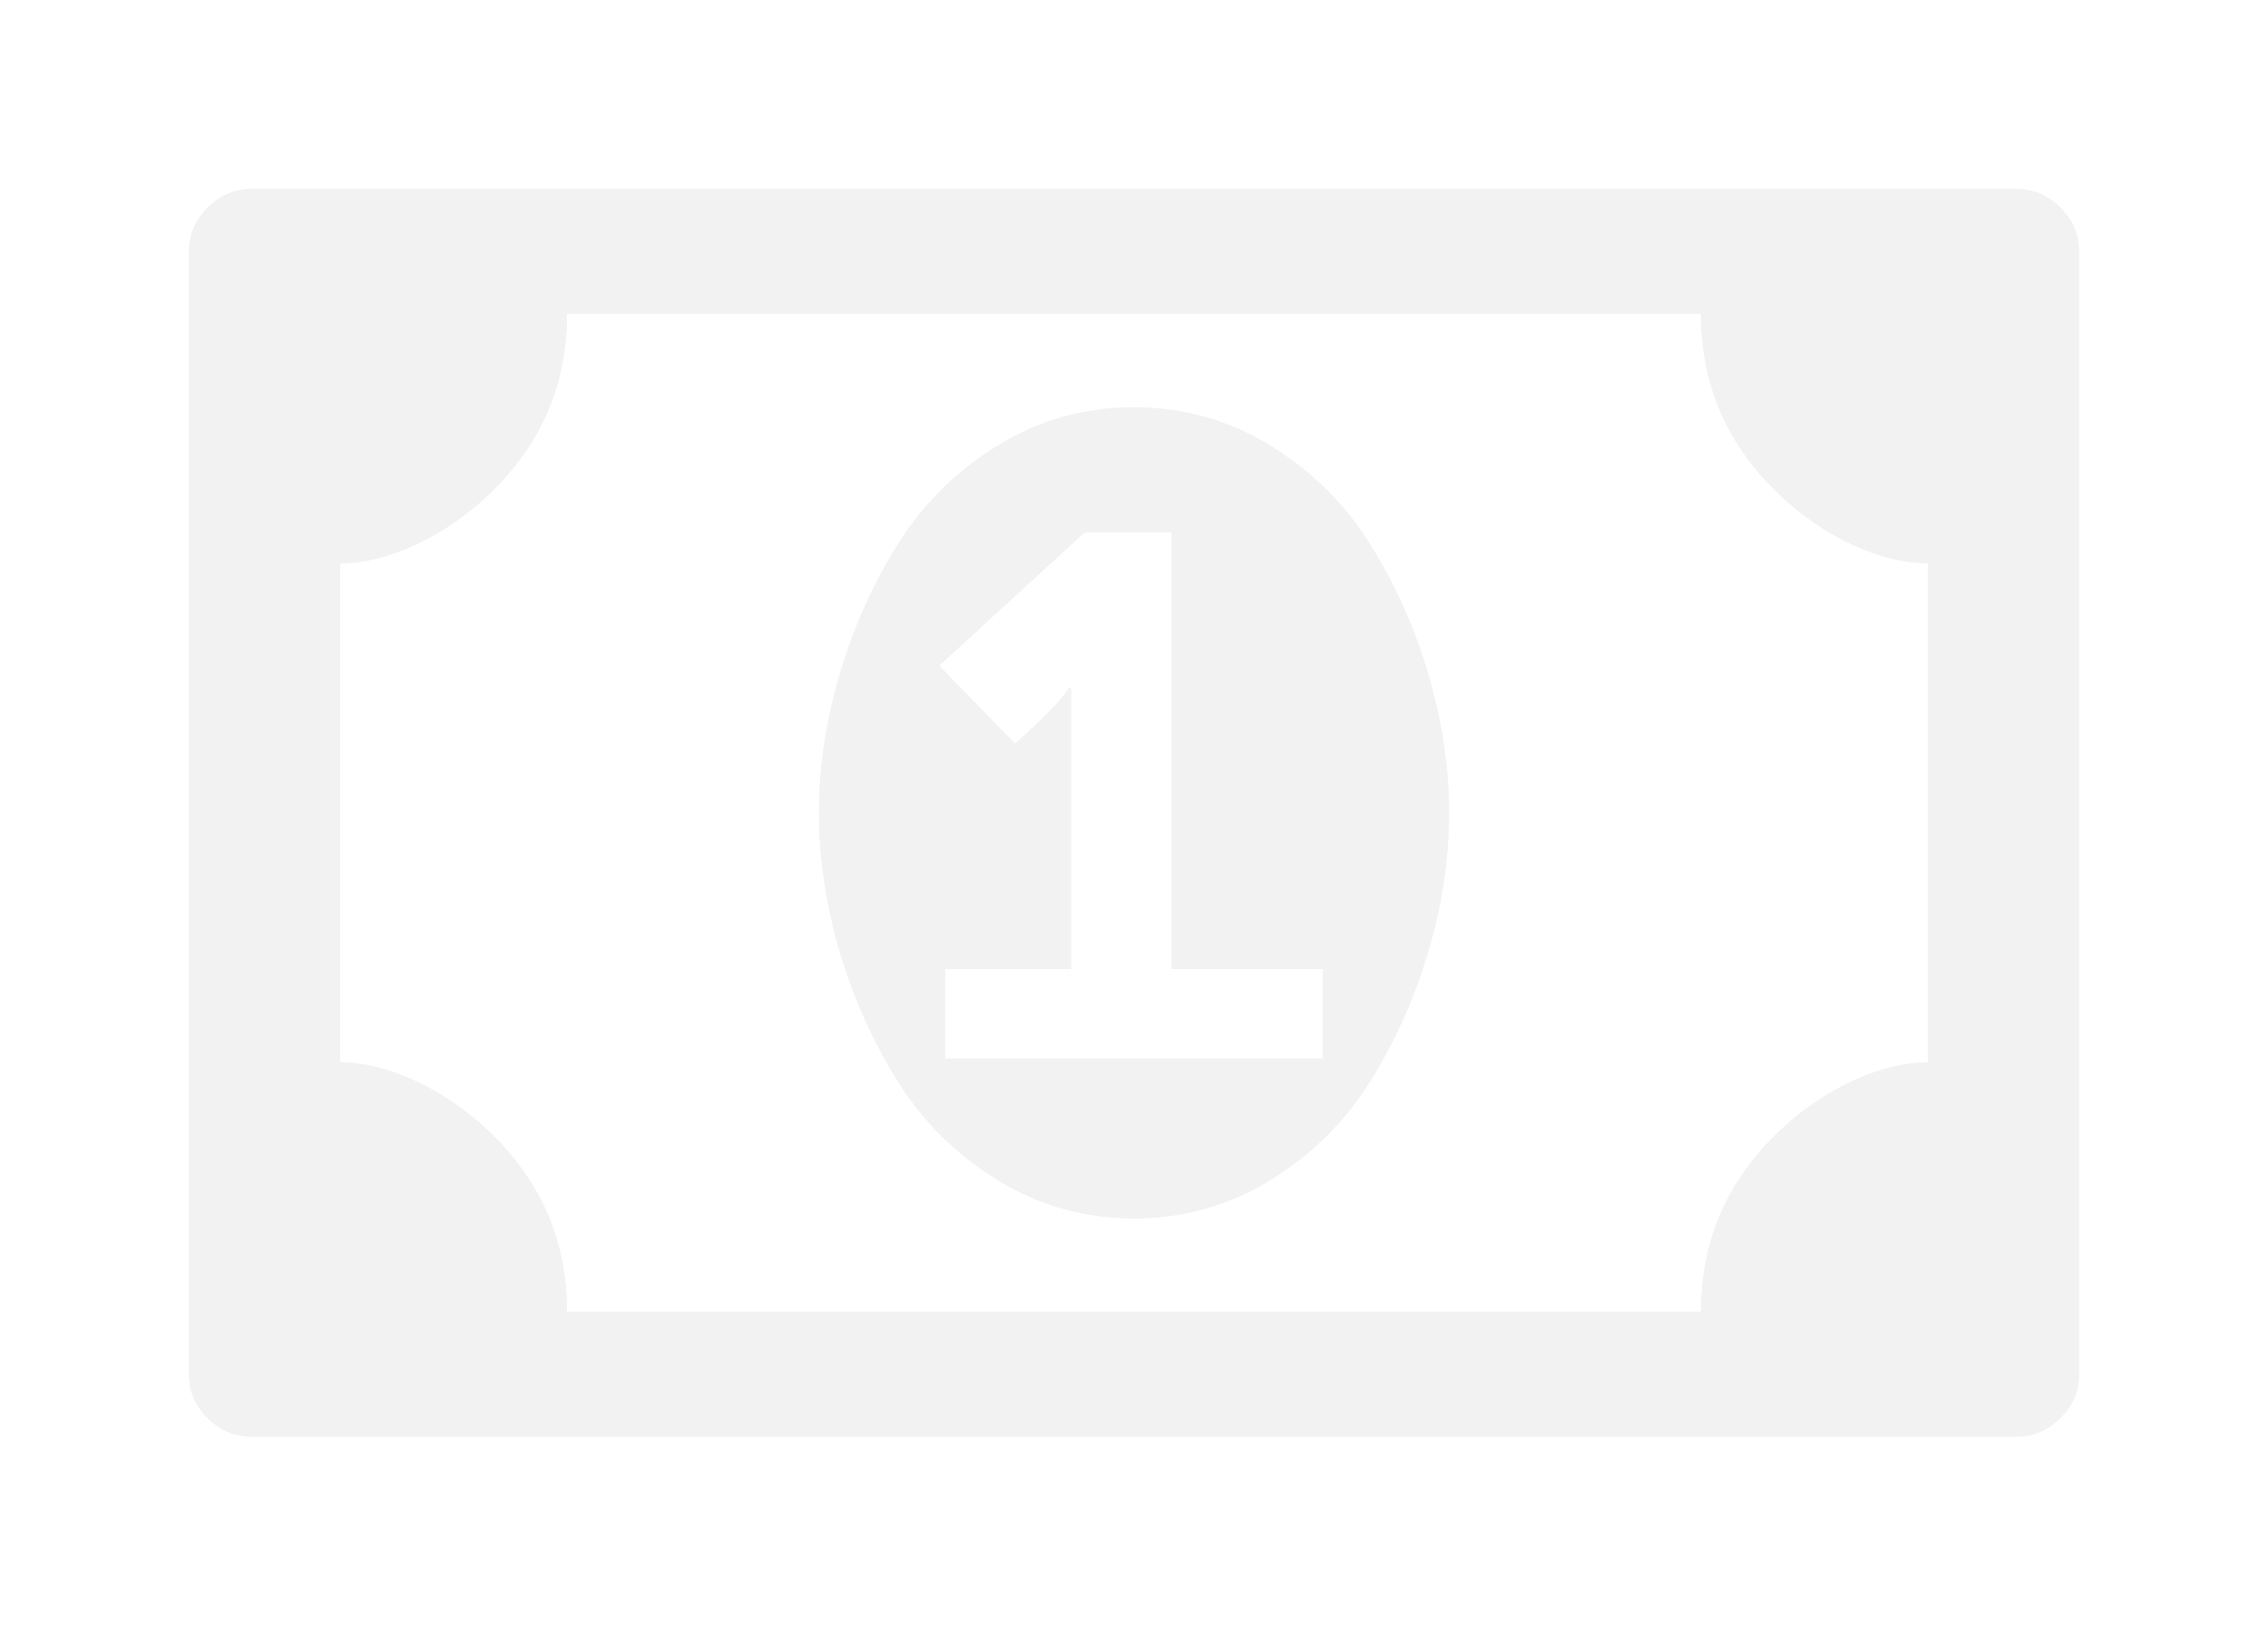 ﻿<?xml version="1.0" encoding="utf-8"?>
<svg version="1.1" xmlns:xlink="http://www.w3.org/1999/xlink" width="60px" height="43px" xmlns="http://www.w3.org/2000/svg">
  <defs>
    <filter x="121px" y="474px" width="60px" height="43px" filterUnits="userSpaceOnUse" id="filter39">
      <feOffset dx="0" dy="0" in="SourceAlpha" result="shadowOffsetInner" />
      <feGaussianBlur stdDeviation="2.5" in="shadowOffsetInner" result="shadowGaussian" />
      <feComposite in2="shadowGaussian" operator="atop" in="SourceAlpha" result="shadowComposite" />
      <feColorMatrix type="matrix" values="0 0 0 0 0  0 0 0 0 0  0 0 0 0 0  0 0 0 0.314 0  " in="shadowComposite" />
    </filter>
    <g id="widget40">
      <path d="M 20 20.625  L 20 23  L 30 23  L 30 20.625  L 26 20.625  L 26 9.075  L 23.698 9.075  L 19.844 12.607  L 21.849 14.67  C 22.578 14.034  23.056 13.544  23.281 13.2  L 23.333 13.2  L 23.333 20.625  L 20 20.625  Z M 32.786 12.839  C 33.151 14.077  33.333 15.297  33.333 16.5  C 33.333 17.703  33.151 18.923  32.786 20.161  C 32.422 21.398  31.905 22.55  31.237 23.616  C 30.569 24.681  29.688 25.549  28.594 26.22  C 27.5 26.89  26.302 27.225  25 27.225  C 23.698 27.225  22.5 26.89  21.406 26.22  C 20.312 25.549  19.431 24.681  18.763 23.616  C 18.095 22.55  17.578 21.398  17.214 20.161  C 16.849 18.923  16.667 17.703  16.667 16.5  C 16.667 15.297  16.849 14.077  17.214 12.839  C 17.578 11.602  18.095 10.45  18.763 9.384  C 19.431 8.319  20.312 7.451  21.406 6.78  C 22.5 6.11  23.698 5.775  25 5.775  C 26.302 5.775  27.5 6.11  28.594 6.78  C 29.688 7.451  30.569 8.319  31.237 9.384  C 31.905 10.45  32.422 11.602  32.786 12.839  Z M 41.953 25.034  C 43.255 23.745  44.826 23.1  46 23.1  L 46 9.9  C 44.826 9.9  43.255 9.255  41.953 7.966  C 40.651 6.677  40 5.122  40 3.3  L 10 3.3  C 10 5.122  9.349 6.677  8.047 7.966  C 6.745 9.255  5.174 9.9  4 9.9  L 4 23.1  C 5.174 23.1  6.745 23.745  8.047 25.034  C 9.349 26.323  10 27.878  10 29.7  L 40 29.7  C 40 27.878  40.651 26.323  41.953 25.034  Z M 49.505 0.49  C 49.835 0.816  50 1.203  50 1.65  L 50 31.35  C 50 31.797  49.835 32.184  49.505 32.51  C 49.175 32.837  48.785 33  48.333 33  L 1.667 33  C 1.215 33  0.825 32.837  0.495 32.51  C 0.165 32.184  0 31.797  0 31.35  L 0 1.65  C 0 1.203  0.165 0.816  0.495 0.49  C 0.825 0.163  1.215 0  1.667 0  L 48.333 0  C 48.785 0  49.175 0.163  49.505 0.49  Z " fill-rule="nonzero" fill="#f2f2f2" stroke="none" transform="matrix(1 0 0 1 126 479 )" />
    </g>
  </defs>
  <g transform="matrix(1 0 0 1 -121 -474 )">
    <use xlink:href="#widget40" filter="url(#filter39)" />
    <use xlink:href="#widget40" />
  </g>
</svg>